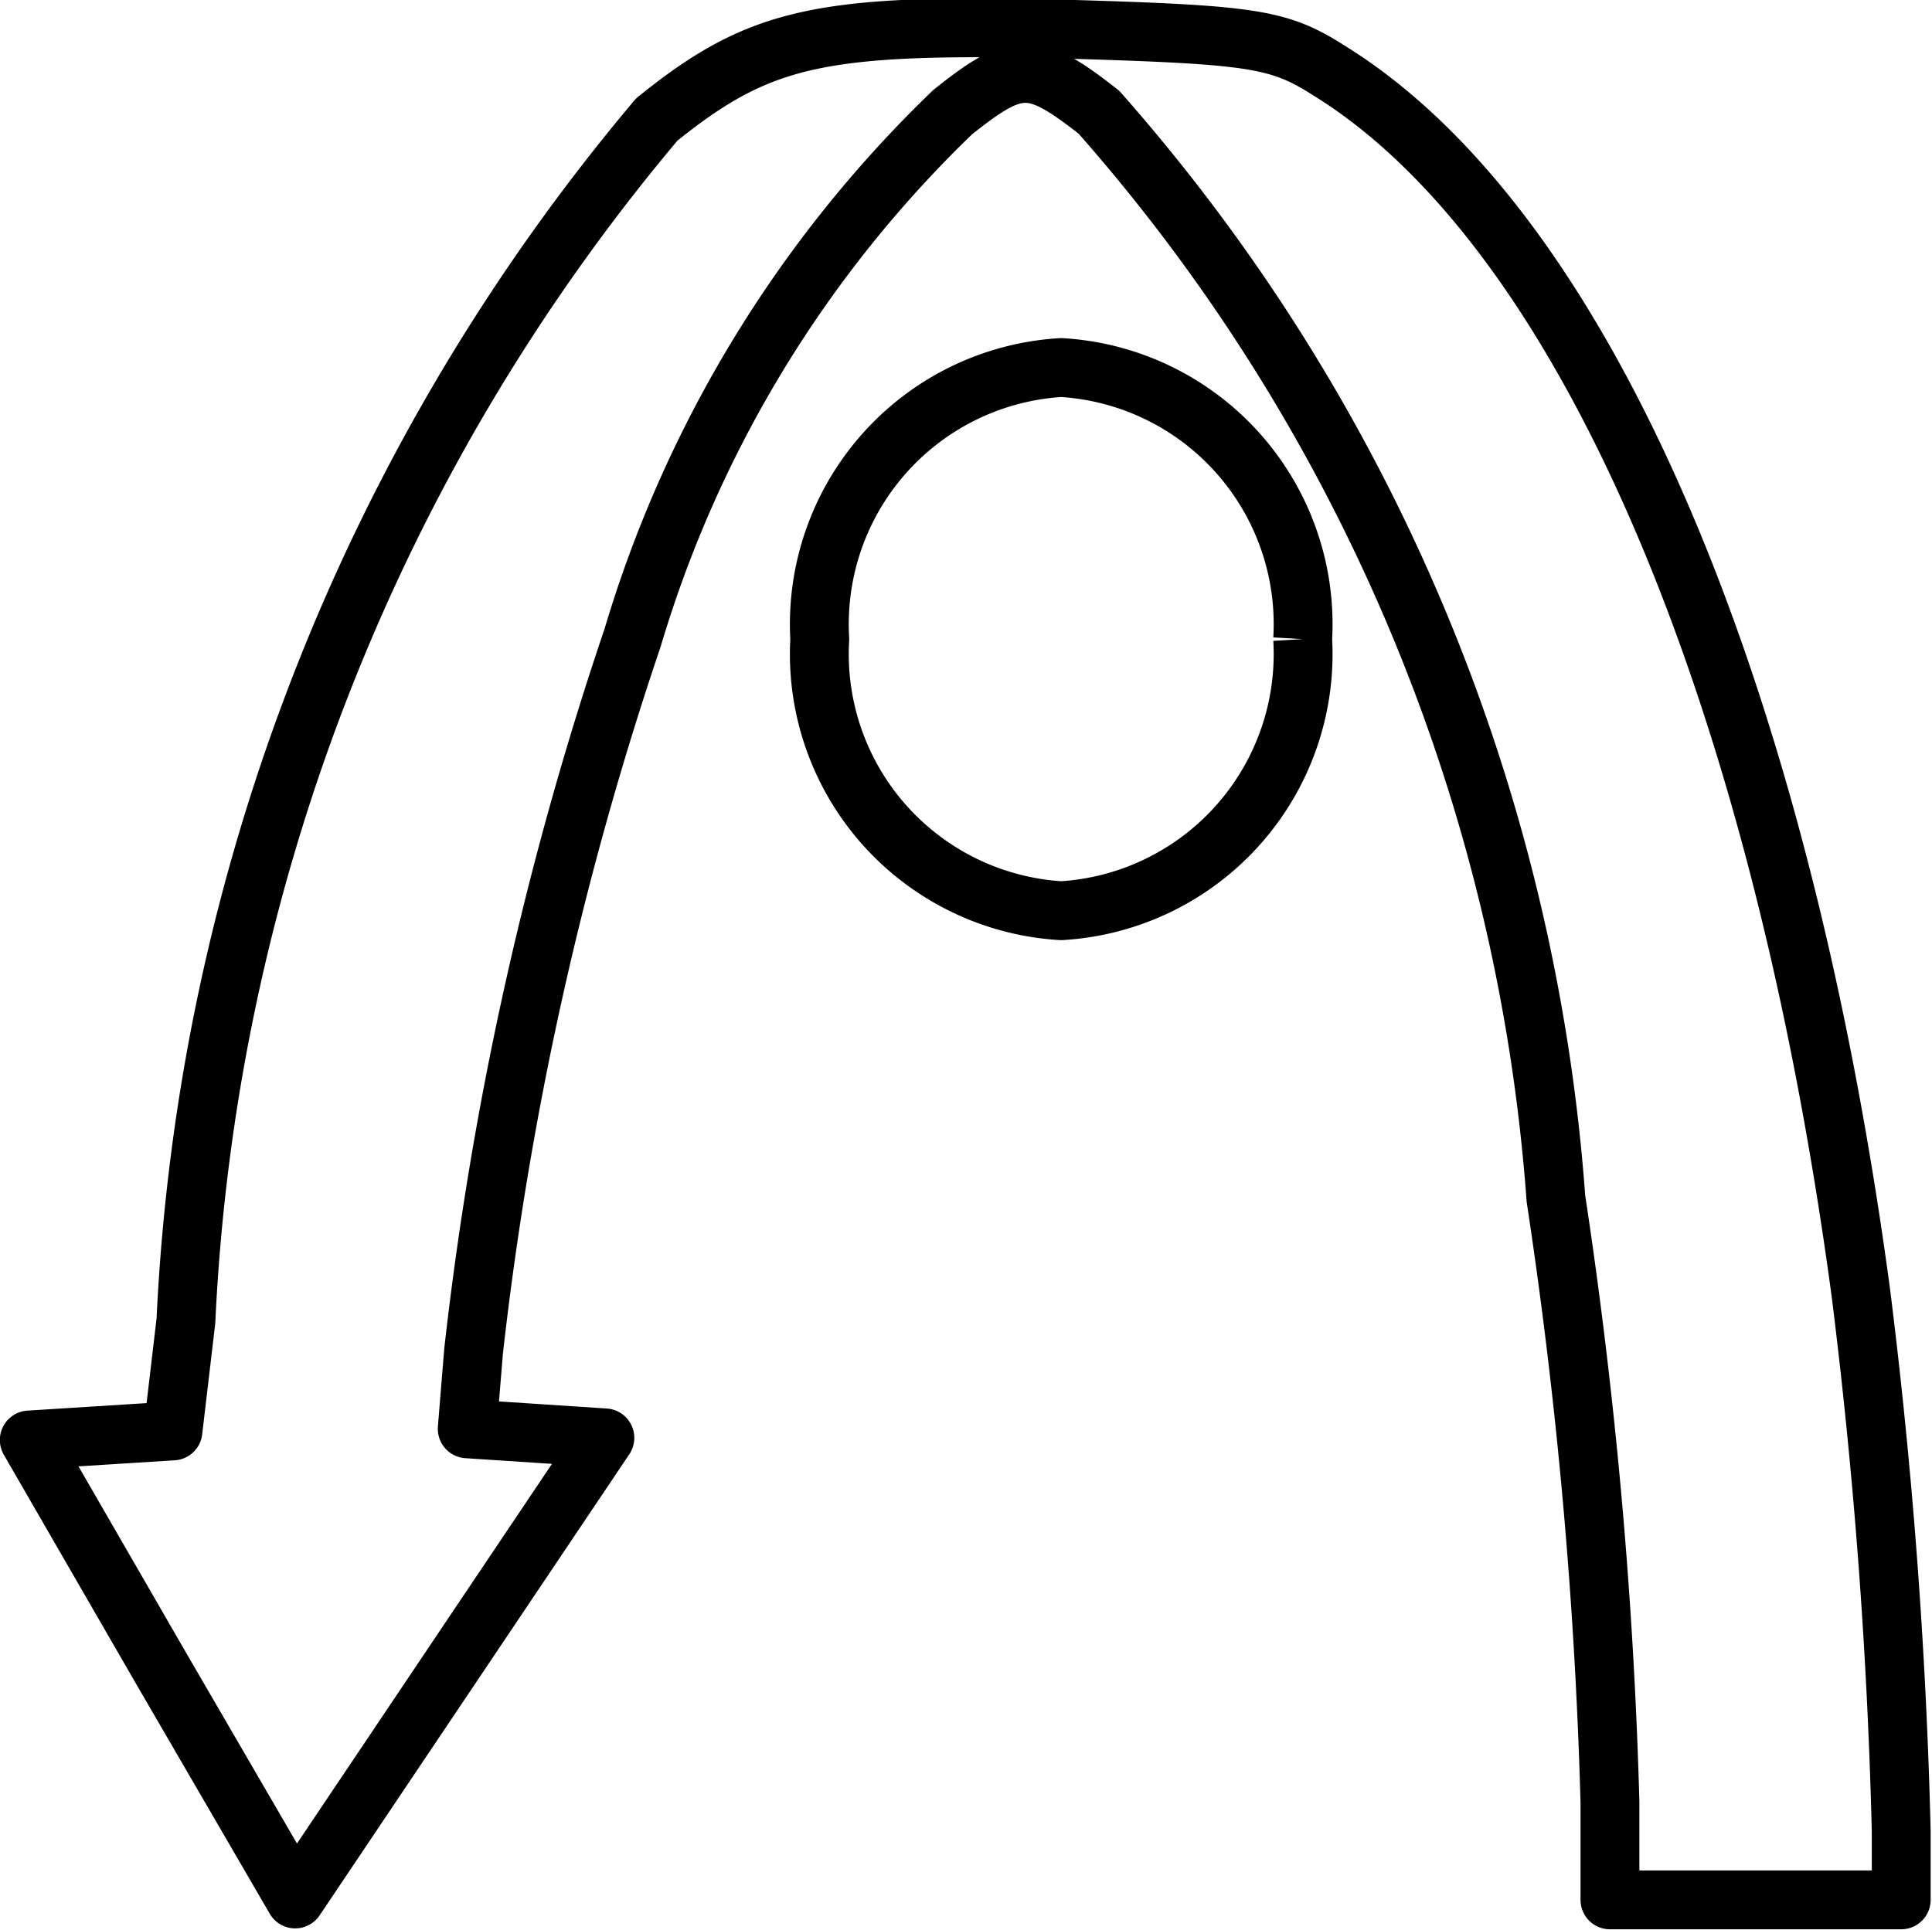 <svg xmlns="http://www.w3.org/2000/svg" width="6.401" height="6.397" viewBox="0 0 6.401 6.397">
  <g id="layer1" transform="translate(-0.284 -6.404)">
    <path id="path2542" d="M4.6,8.522a.852.852,0,0,1-.8.9.852.852,0,0,1-.8-.9.852.852,0,0,1,.8-.9.852.852,0,0,1,.8.9M.822,11.94l-.441-.764.238-.015.238-.015L.9,10.781A6.661,6.661,0,0,1,2.46,6.8C2.8,6.526,3,6.481,3.794,6.5c.65.019.727.031.9.142.831.519,1.482,2.019,1.755,4.044a17.844,17.844,0,0,1,.134,1.786V12.7H5.618v-.324a16.3,16.3,0,0,0-.179-2,6.109,6.109,0,0,0-1.514-3.6c-.218-.171-.27-.172-.485,0a4,4,0,0,0-1.06,1.741,11.312,11.312,0,0,0-.527,2.365l-.021.257.228.015.228.015-.513.764-.513.764Z" fill="none" stroke="#000" stroke-linejoin="round" stroke-width="0.195"/>
  </g>
</svg>
